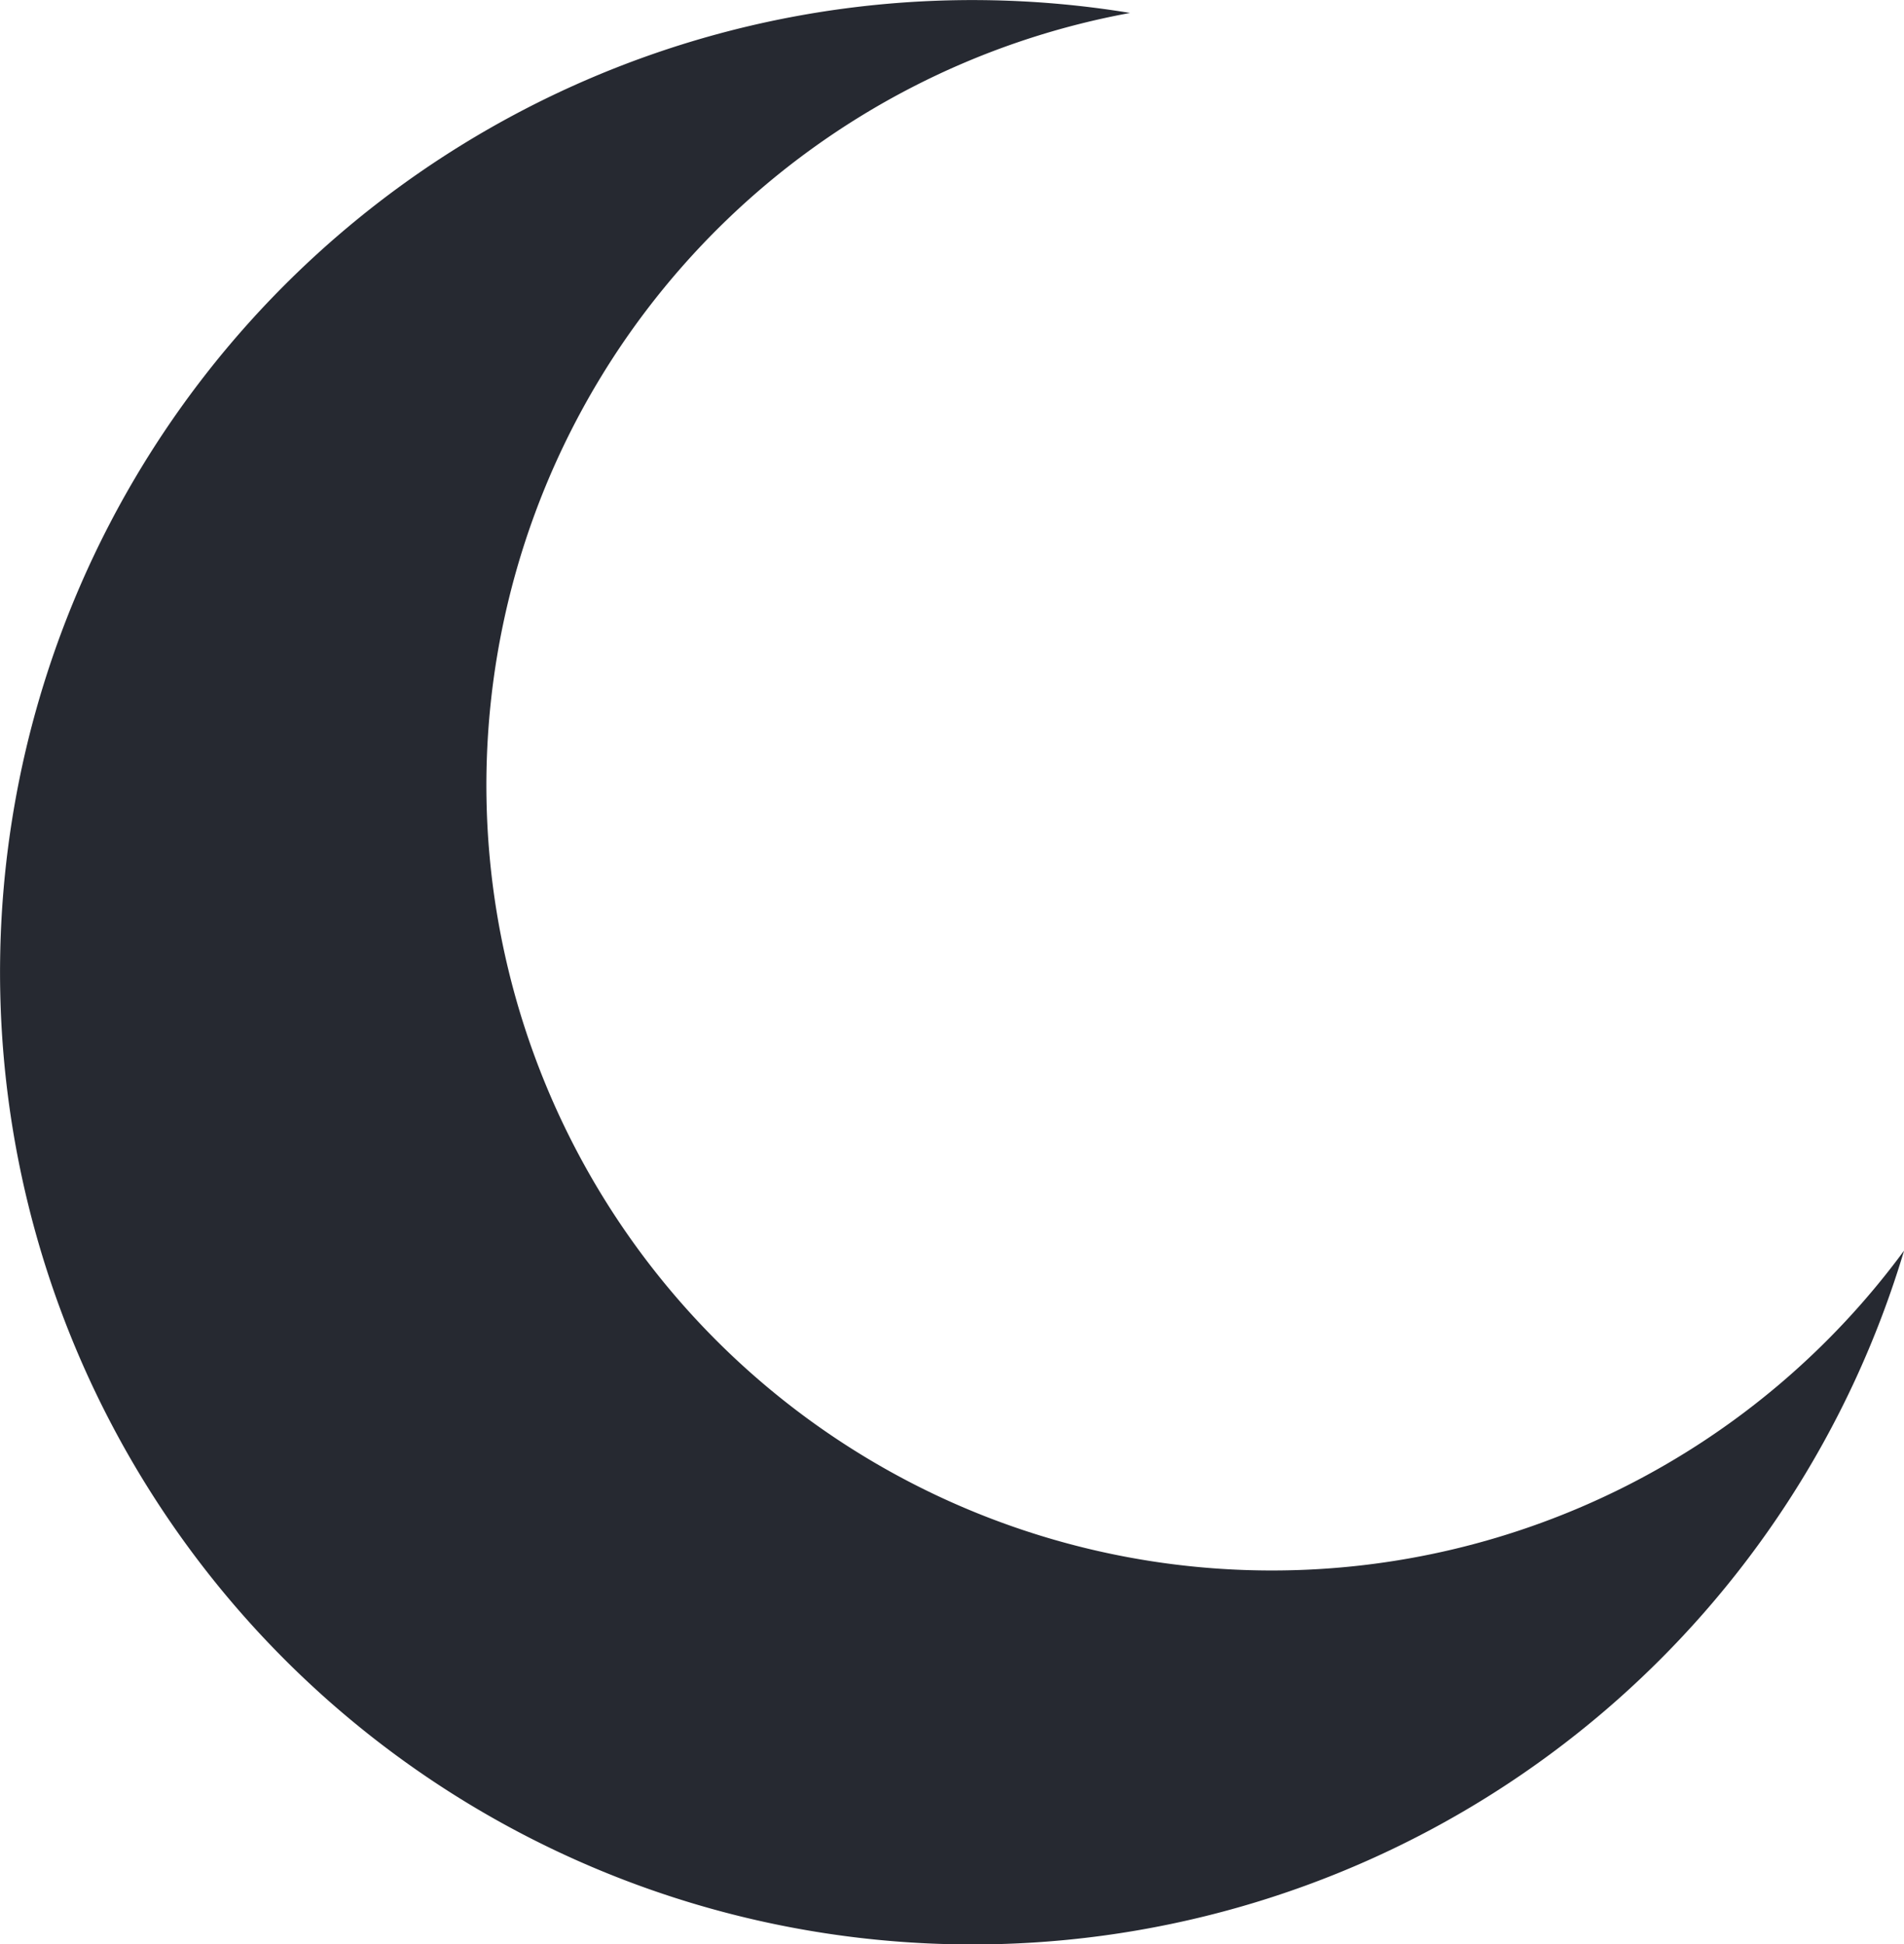 <svg xmlns="http://www.w3.org/2000/svg" width="27.061" height="27.64" viewBox="0 0 27.061 27.64">
    <path id="Path_11982" d="M246.582,114.709a11.162,11.162,0,0,1-2.01-22.141,13.82,13.82,0,1,0,11,17.594A11.146,11.146,0,0,1,246.582,114.709Z" transform="translate(-228.51 -92.384)" fill="#262931"/>
</svg>
